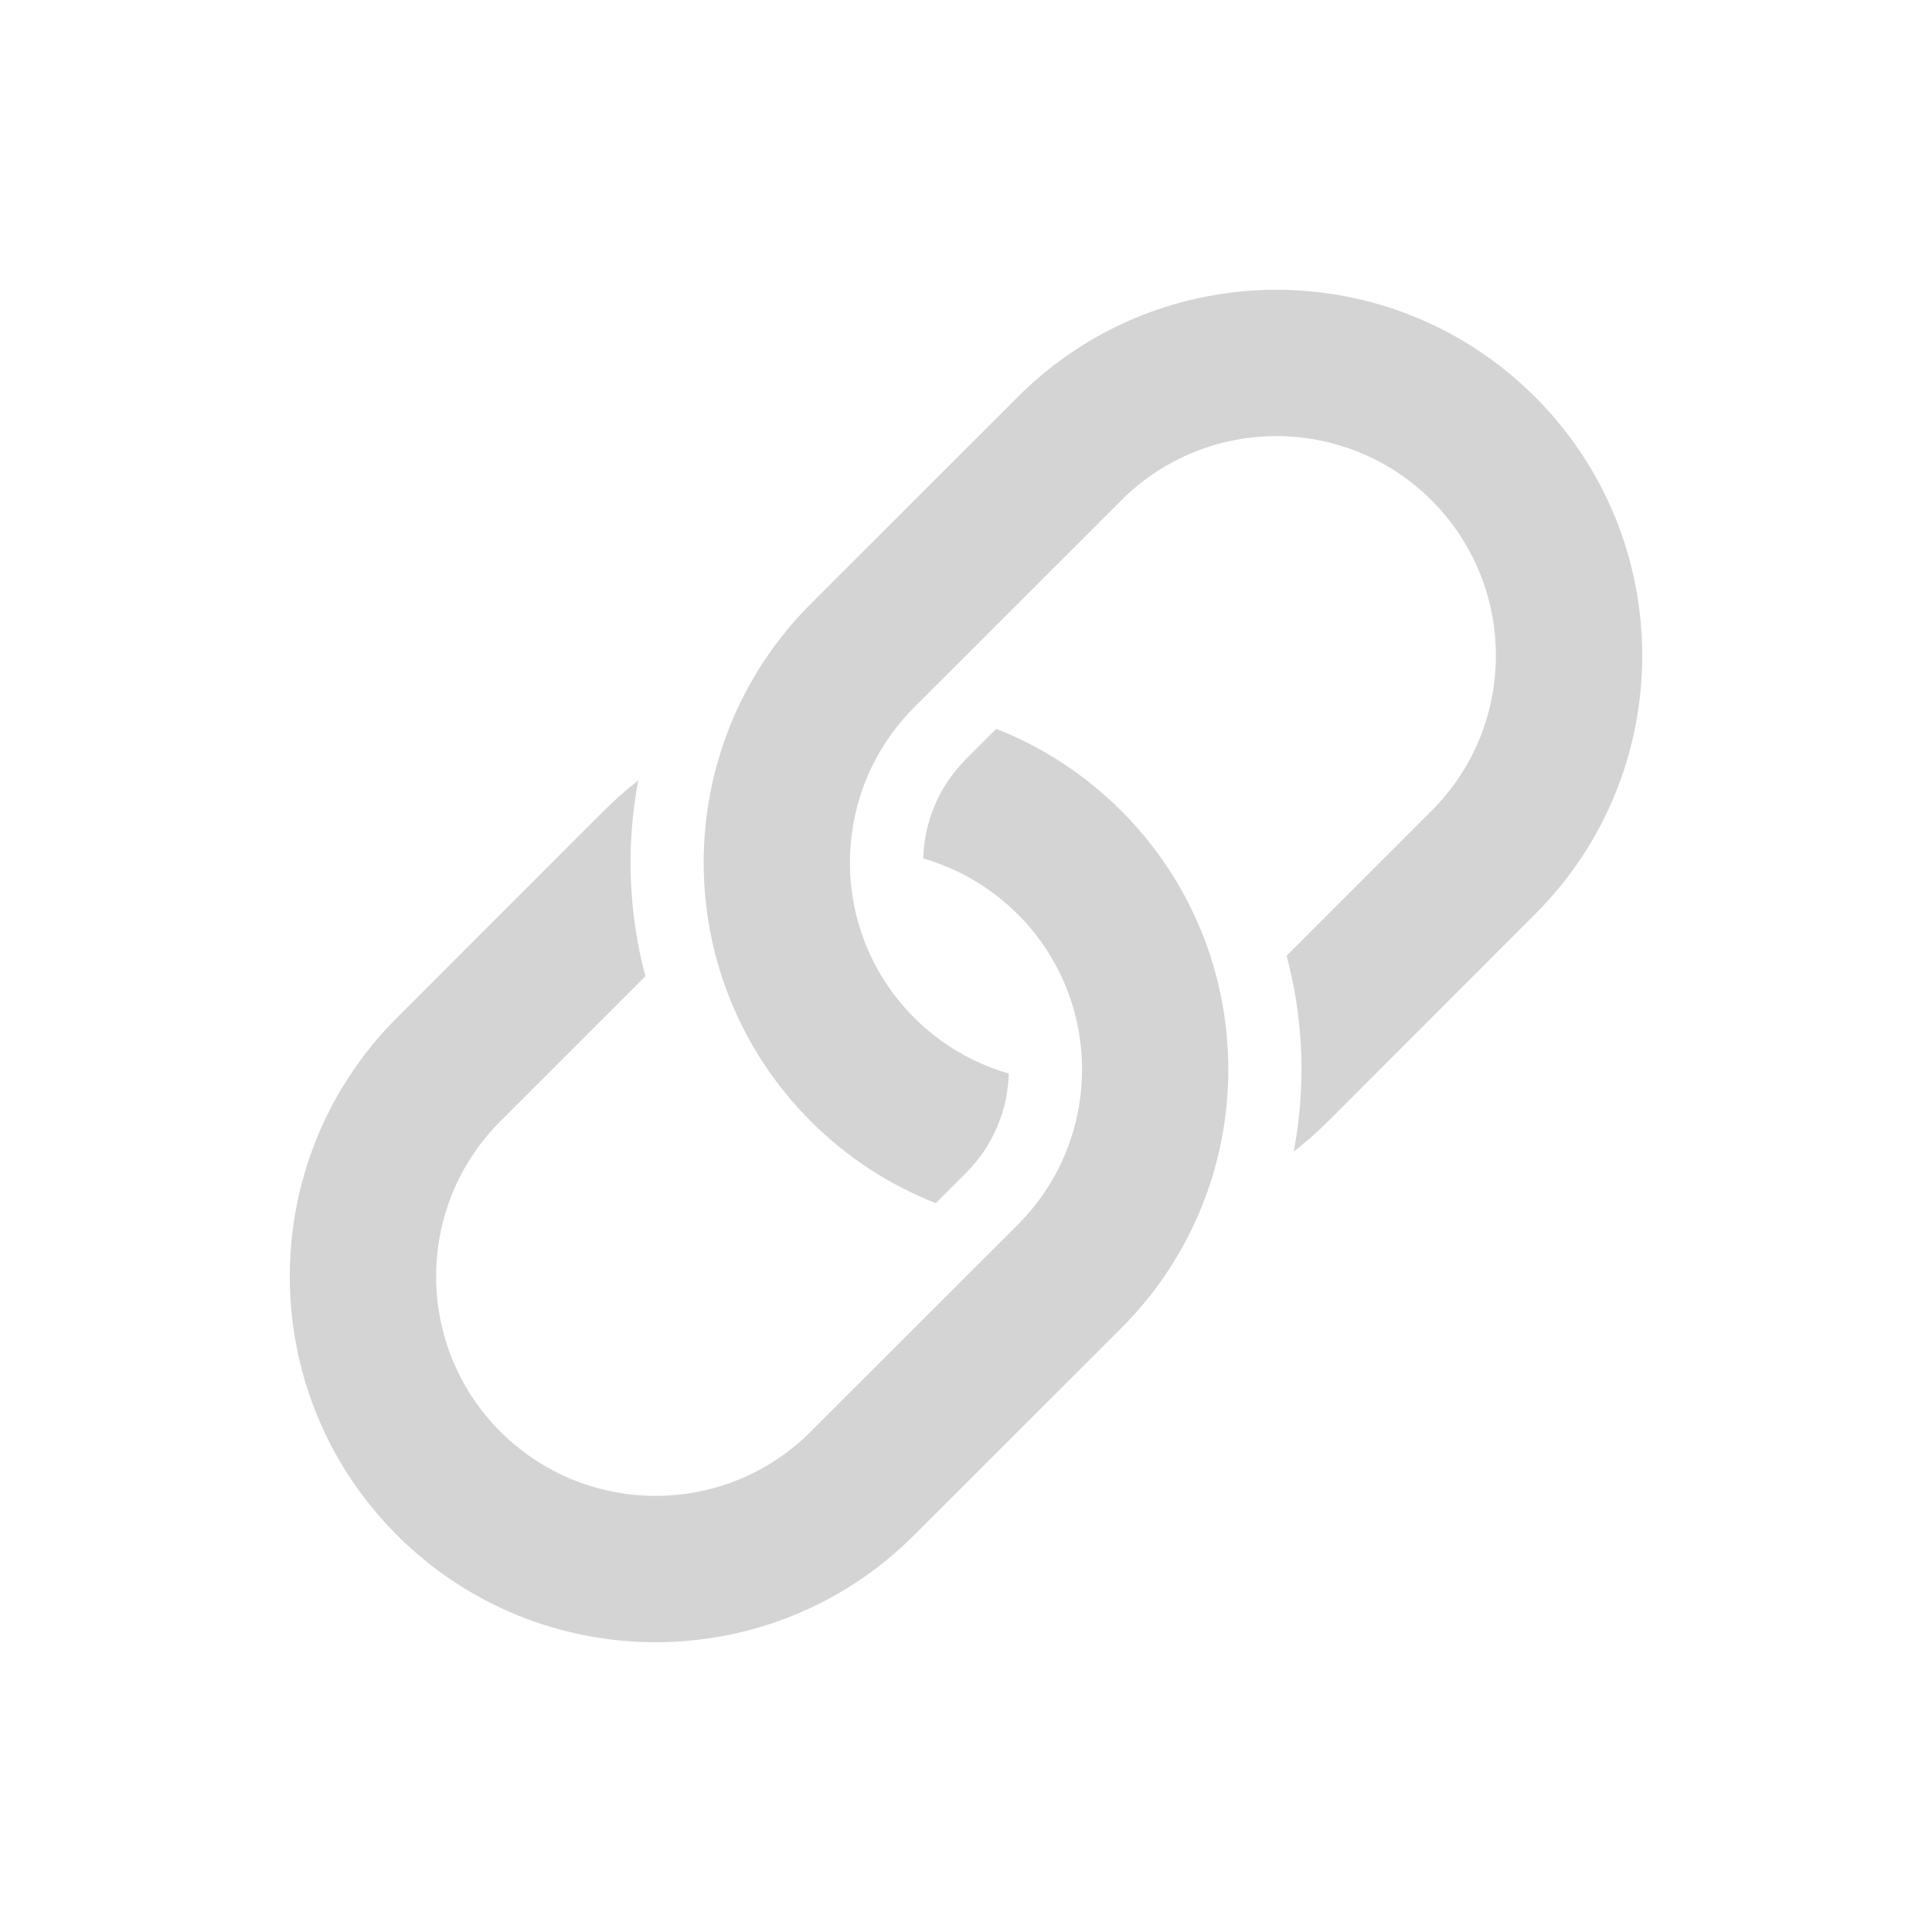 <svg width="20" height="20" viewBox="0 0 20 20" fill="none" xmlns="http://www.w3.org/2000/svg">
<path d="M9.557 8.887C9.915 8.99 10.253 9.182 10.536 9.465C11.423 10.352 11.423 11.79 10.536 12.678L8.393 14.82C7.506 15.707 6.068 15.707 5.18 14.82C4.293 13.933 4.293 12.494 5.18 11.607L6.681 10.106C6.505 9.444 6.48 8.75 6.607 8.08C6.483 8.175 6.365 8.28 6.251 8.393L4.109 10.536C2.63 12.014 2.63 14.412 4.109 15.891C5.588 17.37 7.986 17.37 9.464 15.891L11.607 13.749C13.085 12.27 13.085 9.872 11.607 8.393C11.226 8.013 10.784 7.73 10.313 7.545L10 7.858C9.715 8.143 9.567 8.514 9.557 8.887Z" fill="#D4D4D4"/>
<path d="M10.443 11.113C10.085 11.01 9.747 10.818 9.464 10.536C8.577 9.648 8.577 8.21 9.464 7.322L11.607 5.18C12.494 4.293 13.932 4.293 14.82 5.18C15.707 6.068 15.707 7.506 14.82 8.393L13.319 9.894C13.496 10.556 13.52 11.25 13.393 11.921C13.517 11.825 13.635 11.72 13.749 11.607L15.891 9.464C17.37 7.986 17.37 5.588 15.891 4.109C14.412 2.63 12.014 2.63 10.536 4.109L8.393 6.251C6.915 7.73 6.915 10.128 8.393 11.607C8.774 11.988 9.216 12.27 9.687 12.455L10 12.142C10.285 11.857 10.433 11.487 10.443 11.113Z" fill="#D4D4D4"/>
</svg>